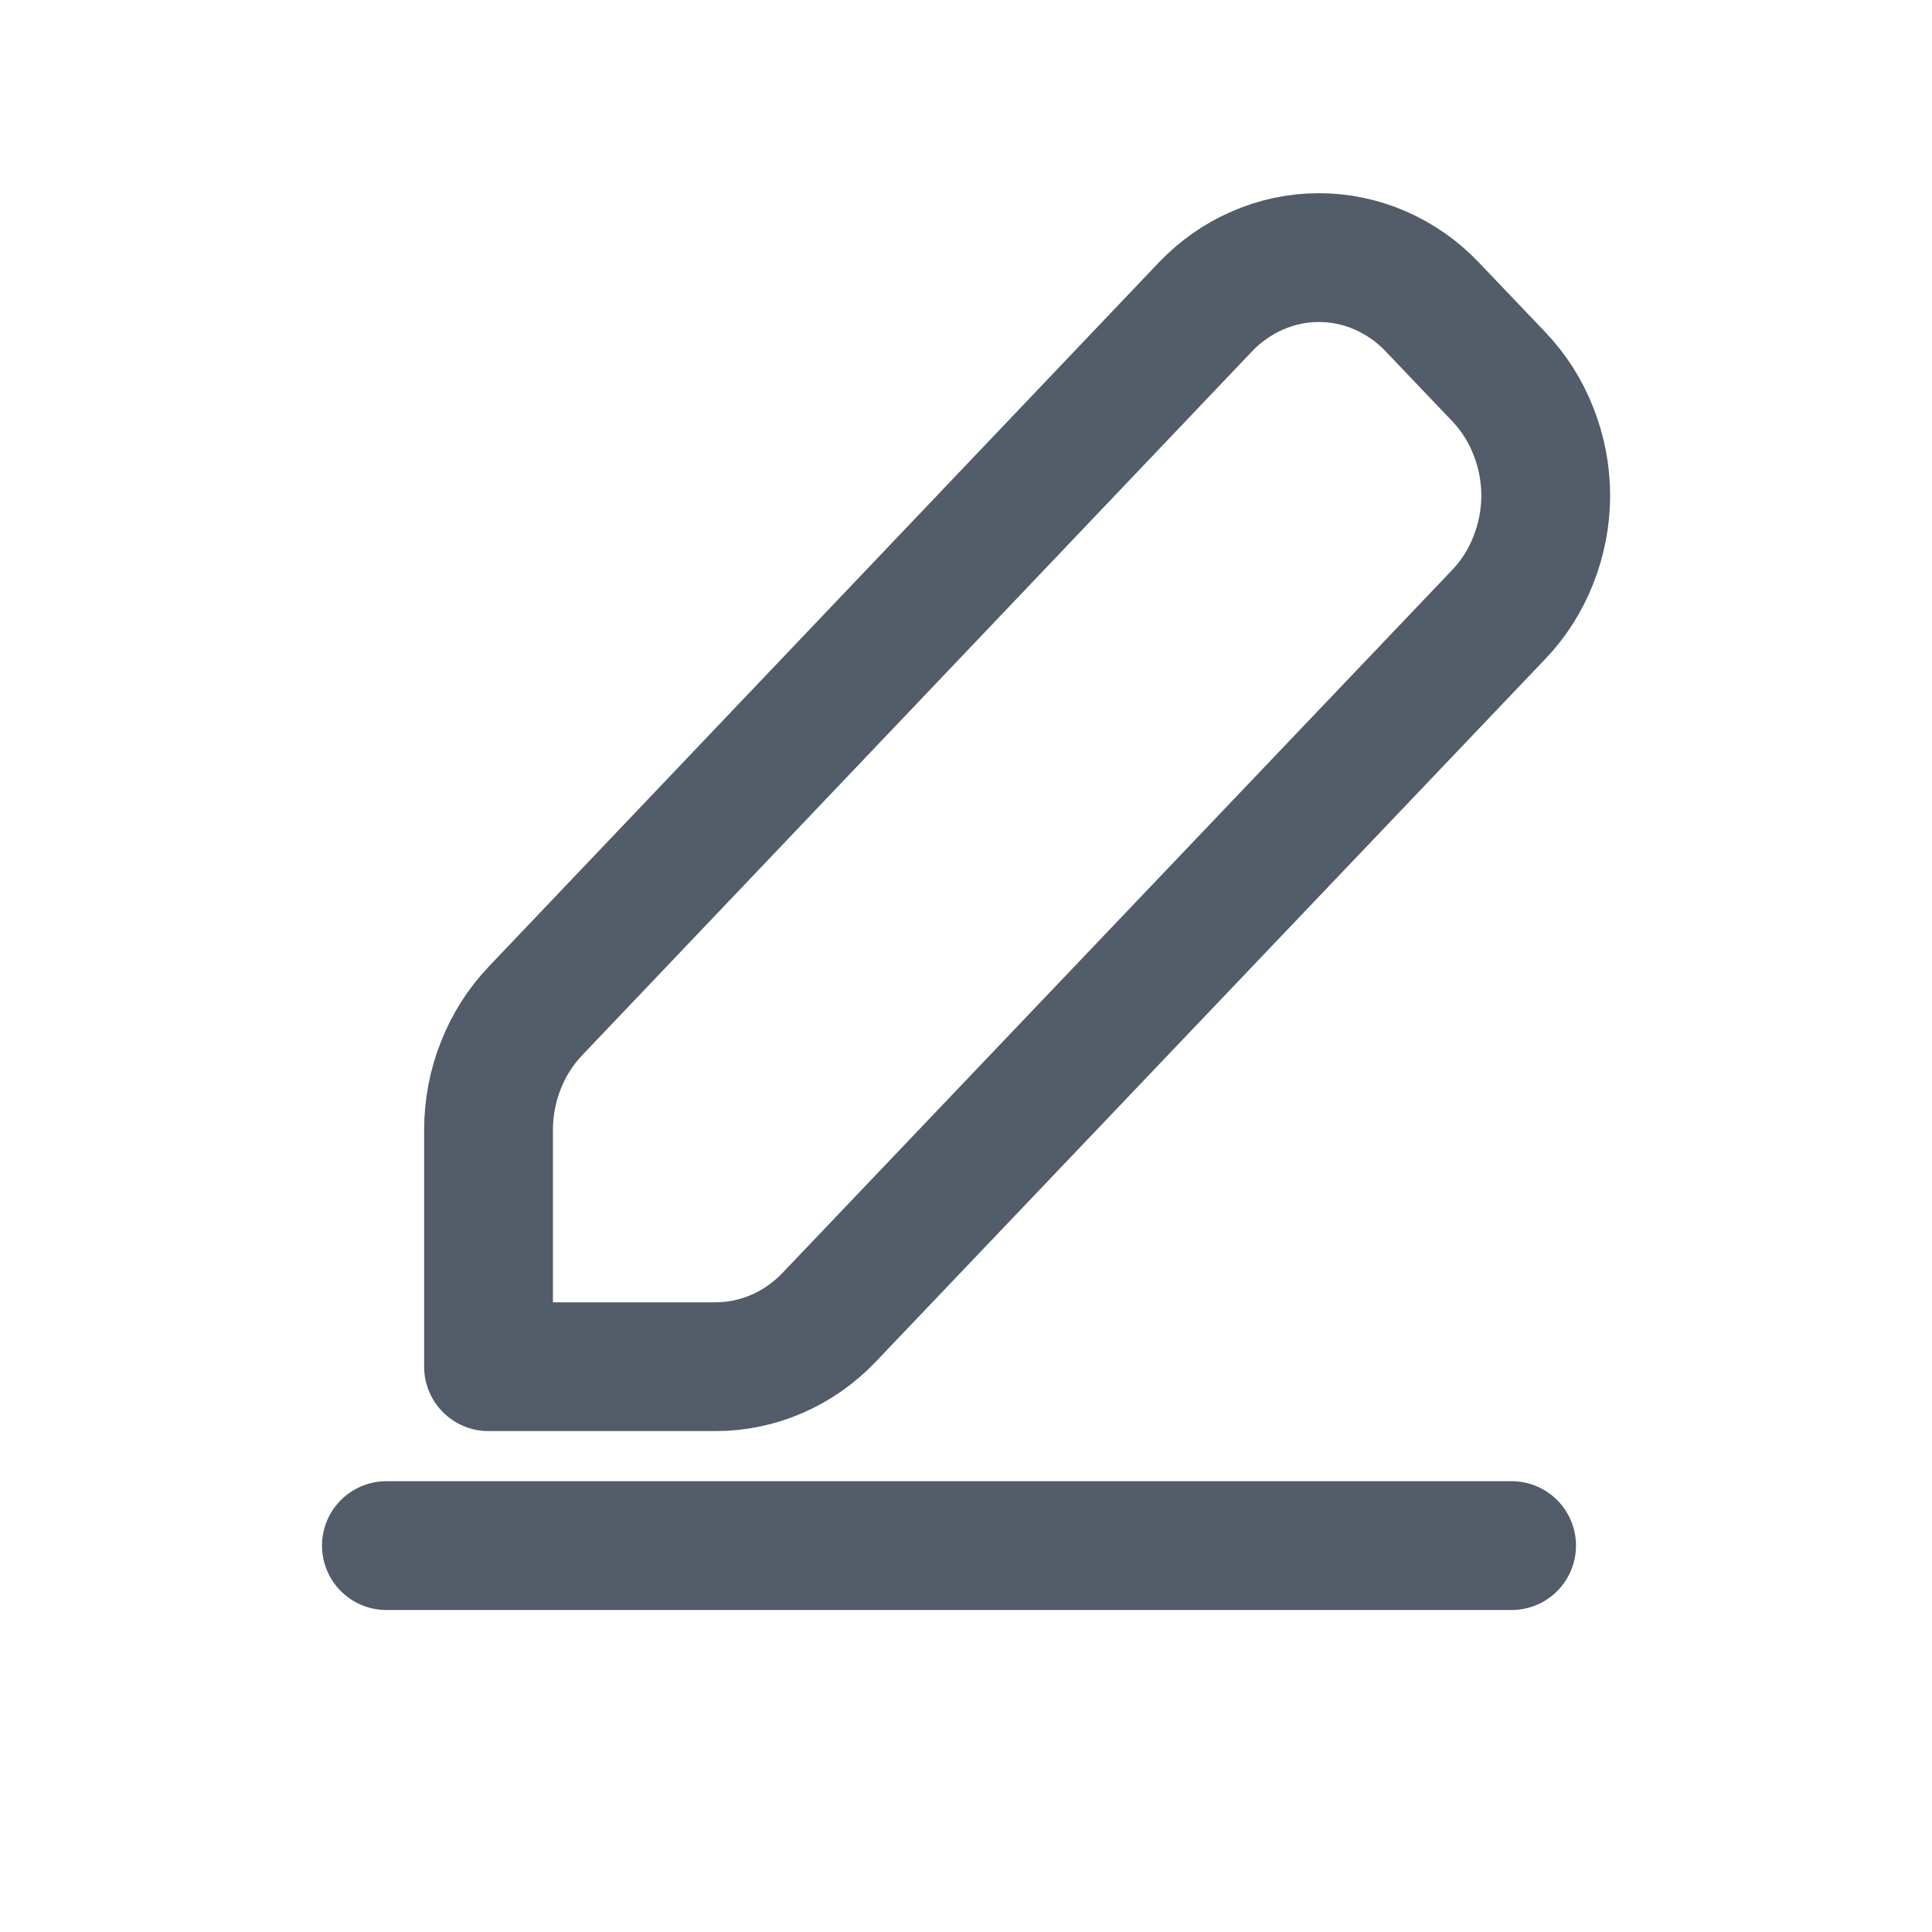 <svg width="15" height="15" viewBox="0 0 15 15" fill="none" xmlns="http://www.w3.org/2000/svg">
<path d="M4.157 7.849C4.042 7.97 3.95 8.114 3.888 8.273C3.825 8.431 3.793 8.601 3.793 8.773V10.611H5.556C5.886 10.611 6.204 10.473 6.437 10.228L11.635 4.772C11.751 4.651 11.843 4.507 11.905 4.348C11.968 4.189 12.001 4.019 12.001 3.847C12.001 3.676 11.968 3.506 11.905 3.347C11.843 3.188 11.751 3.044 11.635 2.923L11.121 2.384C11.006 2.262 10.868 2.166 10.717 2.1C10.566 2.034 10.404 2 10.24 2C10.076 2 9.914 2.034 9.763 2.1C9.611 2.166 9.474 2.262 9.358 2.384L4.157 7.849Z" stroke="#535C69" stroke-linecap="round" stroke-linejoin="round"/>
<path d="M11.736 12C11.736 12 9.498 12 7.192 12C4.886 12 3.349 12 3 12" stroke="#535C69" stroke-linecap="round" stroke-linejoin="round"/>
</svg>
